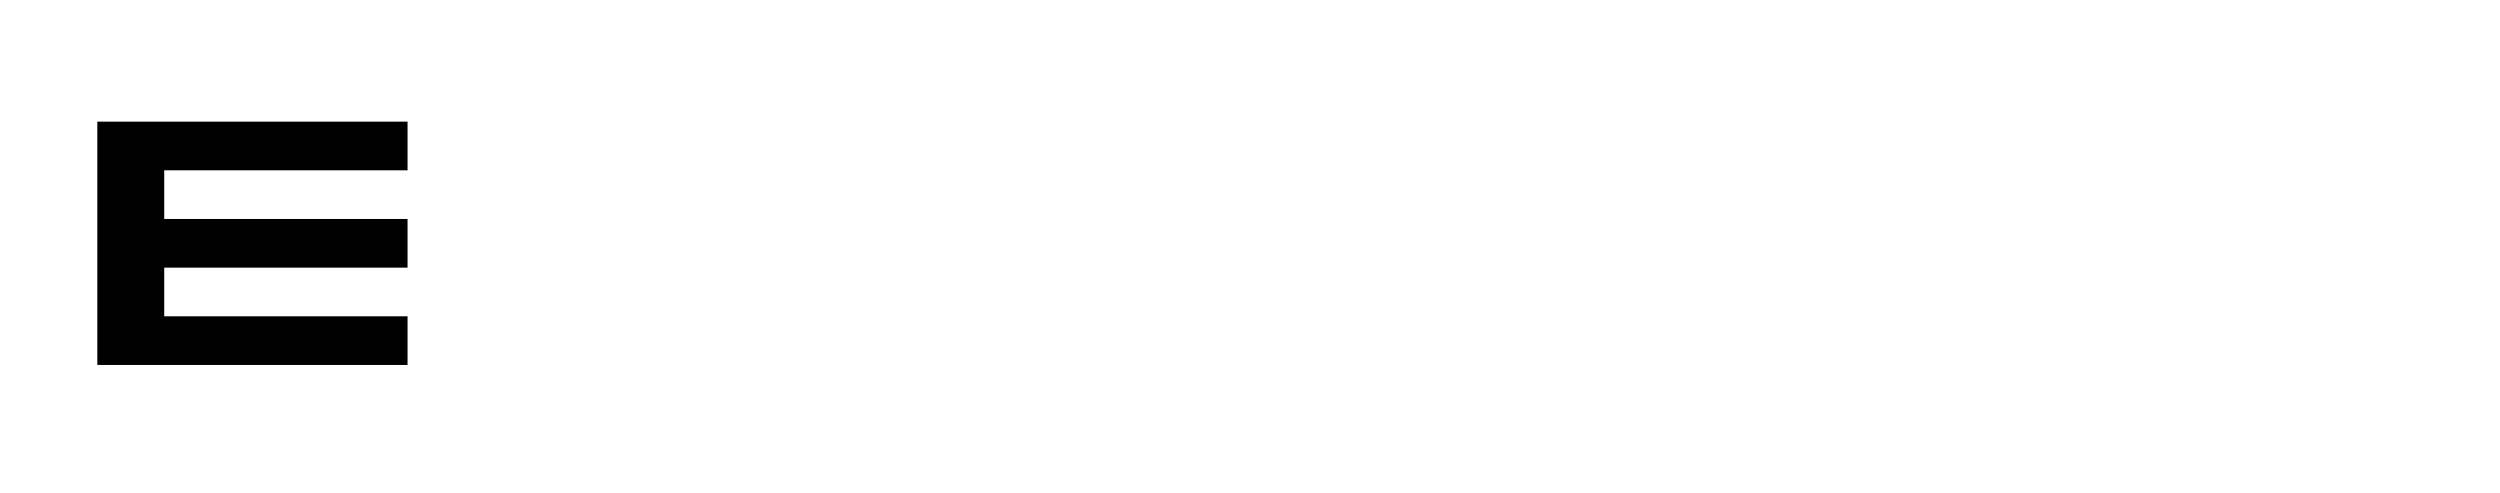 <?xml version="1.0" standalone="no"?>
<!DOCTYPE svg PUBLIC "-//W3C//DTD SVG 20010904//EN"
 "http://www.w3.org/TR/2001/REC-SVG-20010904/DTD/svg10.dtd">
<svg version="1.0" xmlns="http://www.w3.org/2000/svg"
 width="411pt" height="81pt" viewBox="0 0 411 81"
 preserveAspectRatio="xMidYMid meet">

<g transform="translate(0,81) scale(0.1,-0.1)"
fill="#000000" stroke="none">
<path d="M160 410 l0 -200 255 0 255 0 0 40 0 40 -200 0 -200 0 0 40 0 40 200
0 200 0 0 40 0 40 -200 0 -200 0 0 40 0 40 200 0 200 0 0 40 0 40 -255 0 -255
0 0 -200z"/>
</g>
</svg>
